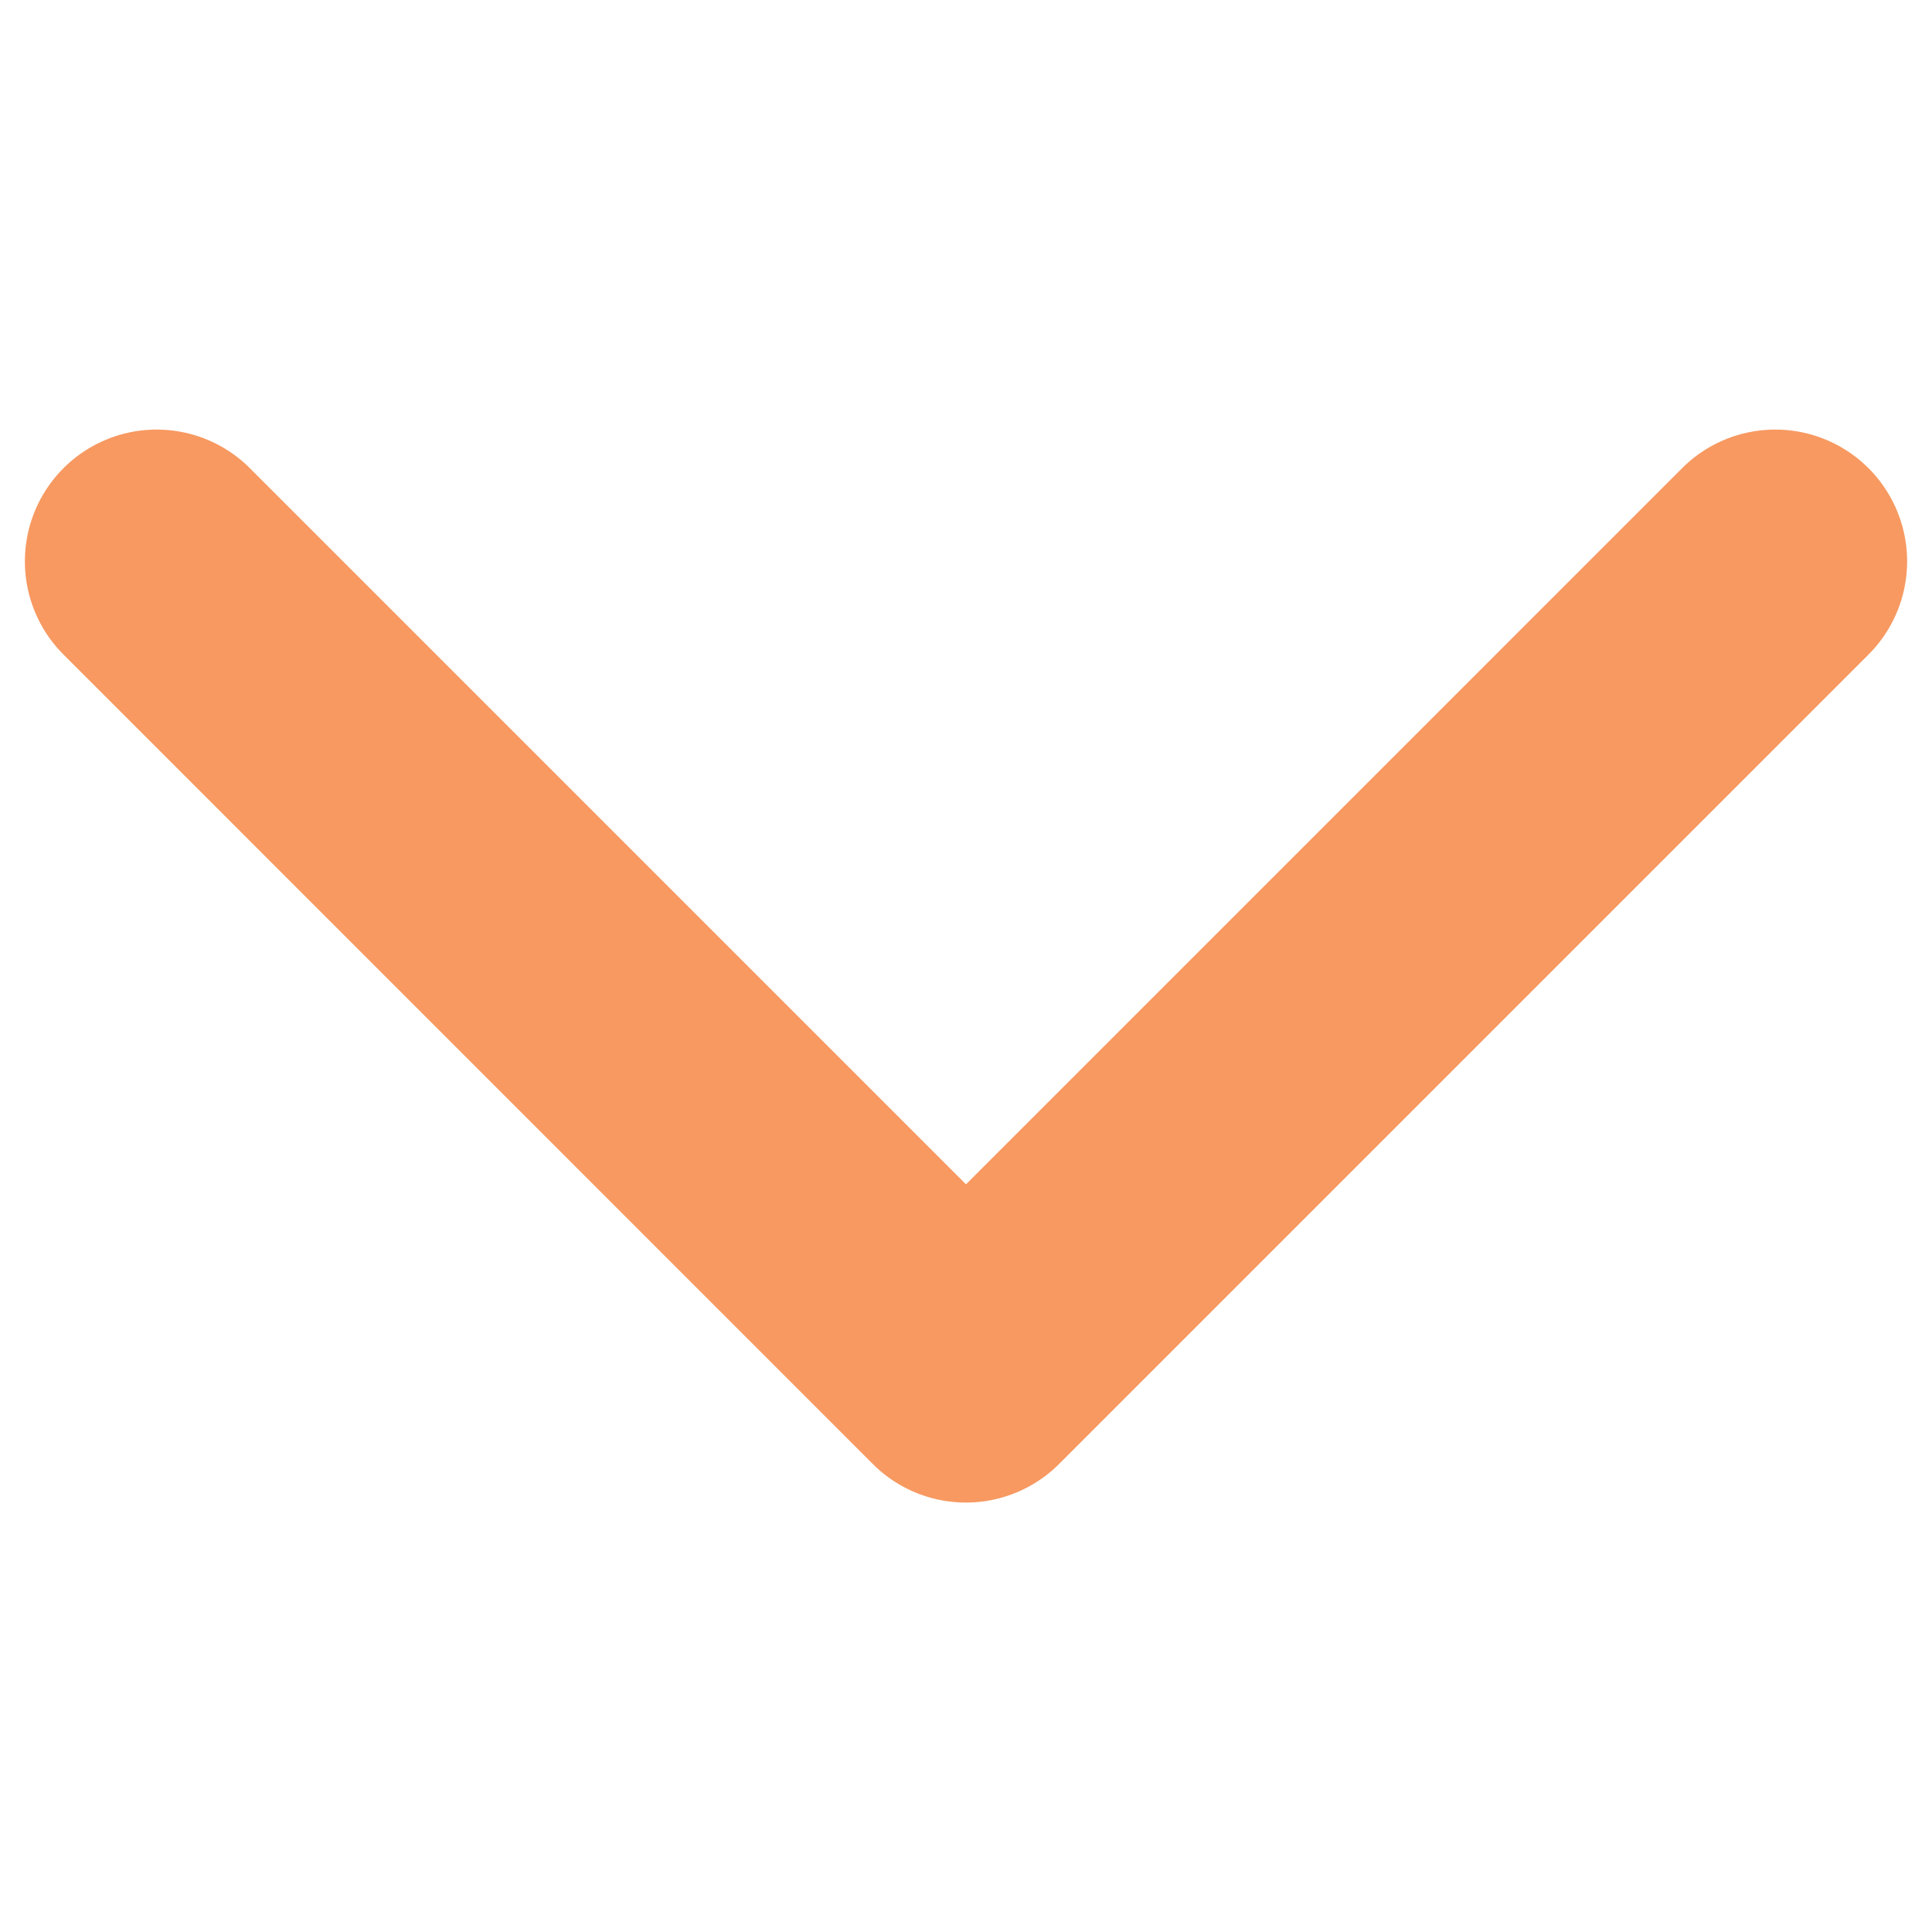 <svg xmlns="http://www.w3.org/2000/svg" xmlns:xlink="http://www.w3.org/1999/xlink" width="15" height="15" viewBox="0 0 15 15"><defs><style>.a{fill:#f79961;}.b{clip-path:url(#a);}</style><clipPath id="a"><rect class="a" width="15" height="15"/></clipPath></defs><g class="b" transform="translate(15) rotate(90)"><g transform="translate(3.335 0.193)"><path class="a" d="M8.031,6.584,1.747.3A1.023,1.023,0,0,0,.3,1.747l5.56,5.56L.3,12.867a1.023,1.023,0,0,0,1.447,1.447L8.031,8.031a1.023,1.023,0,0,0,0-1.447Z"/></g></g></svg>